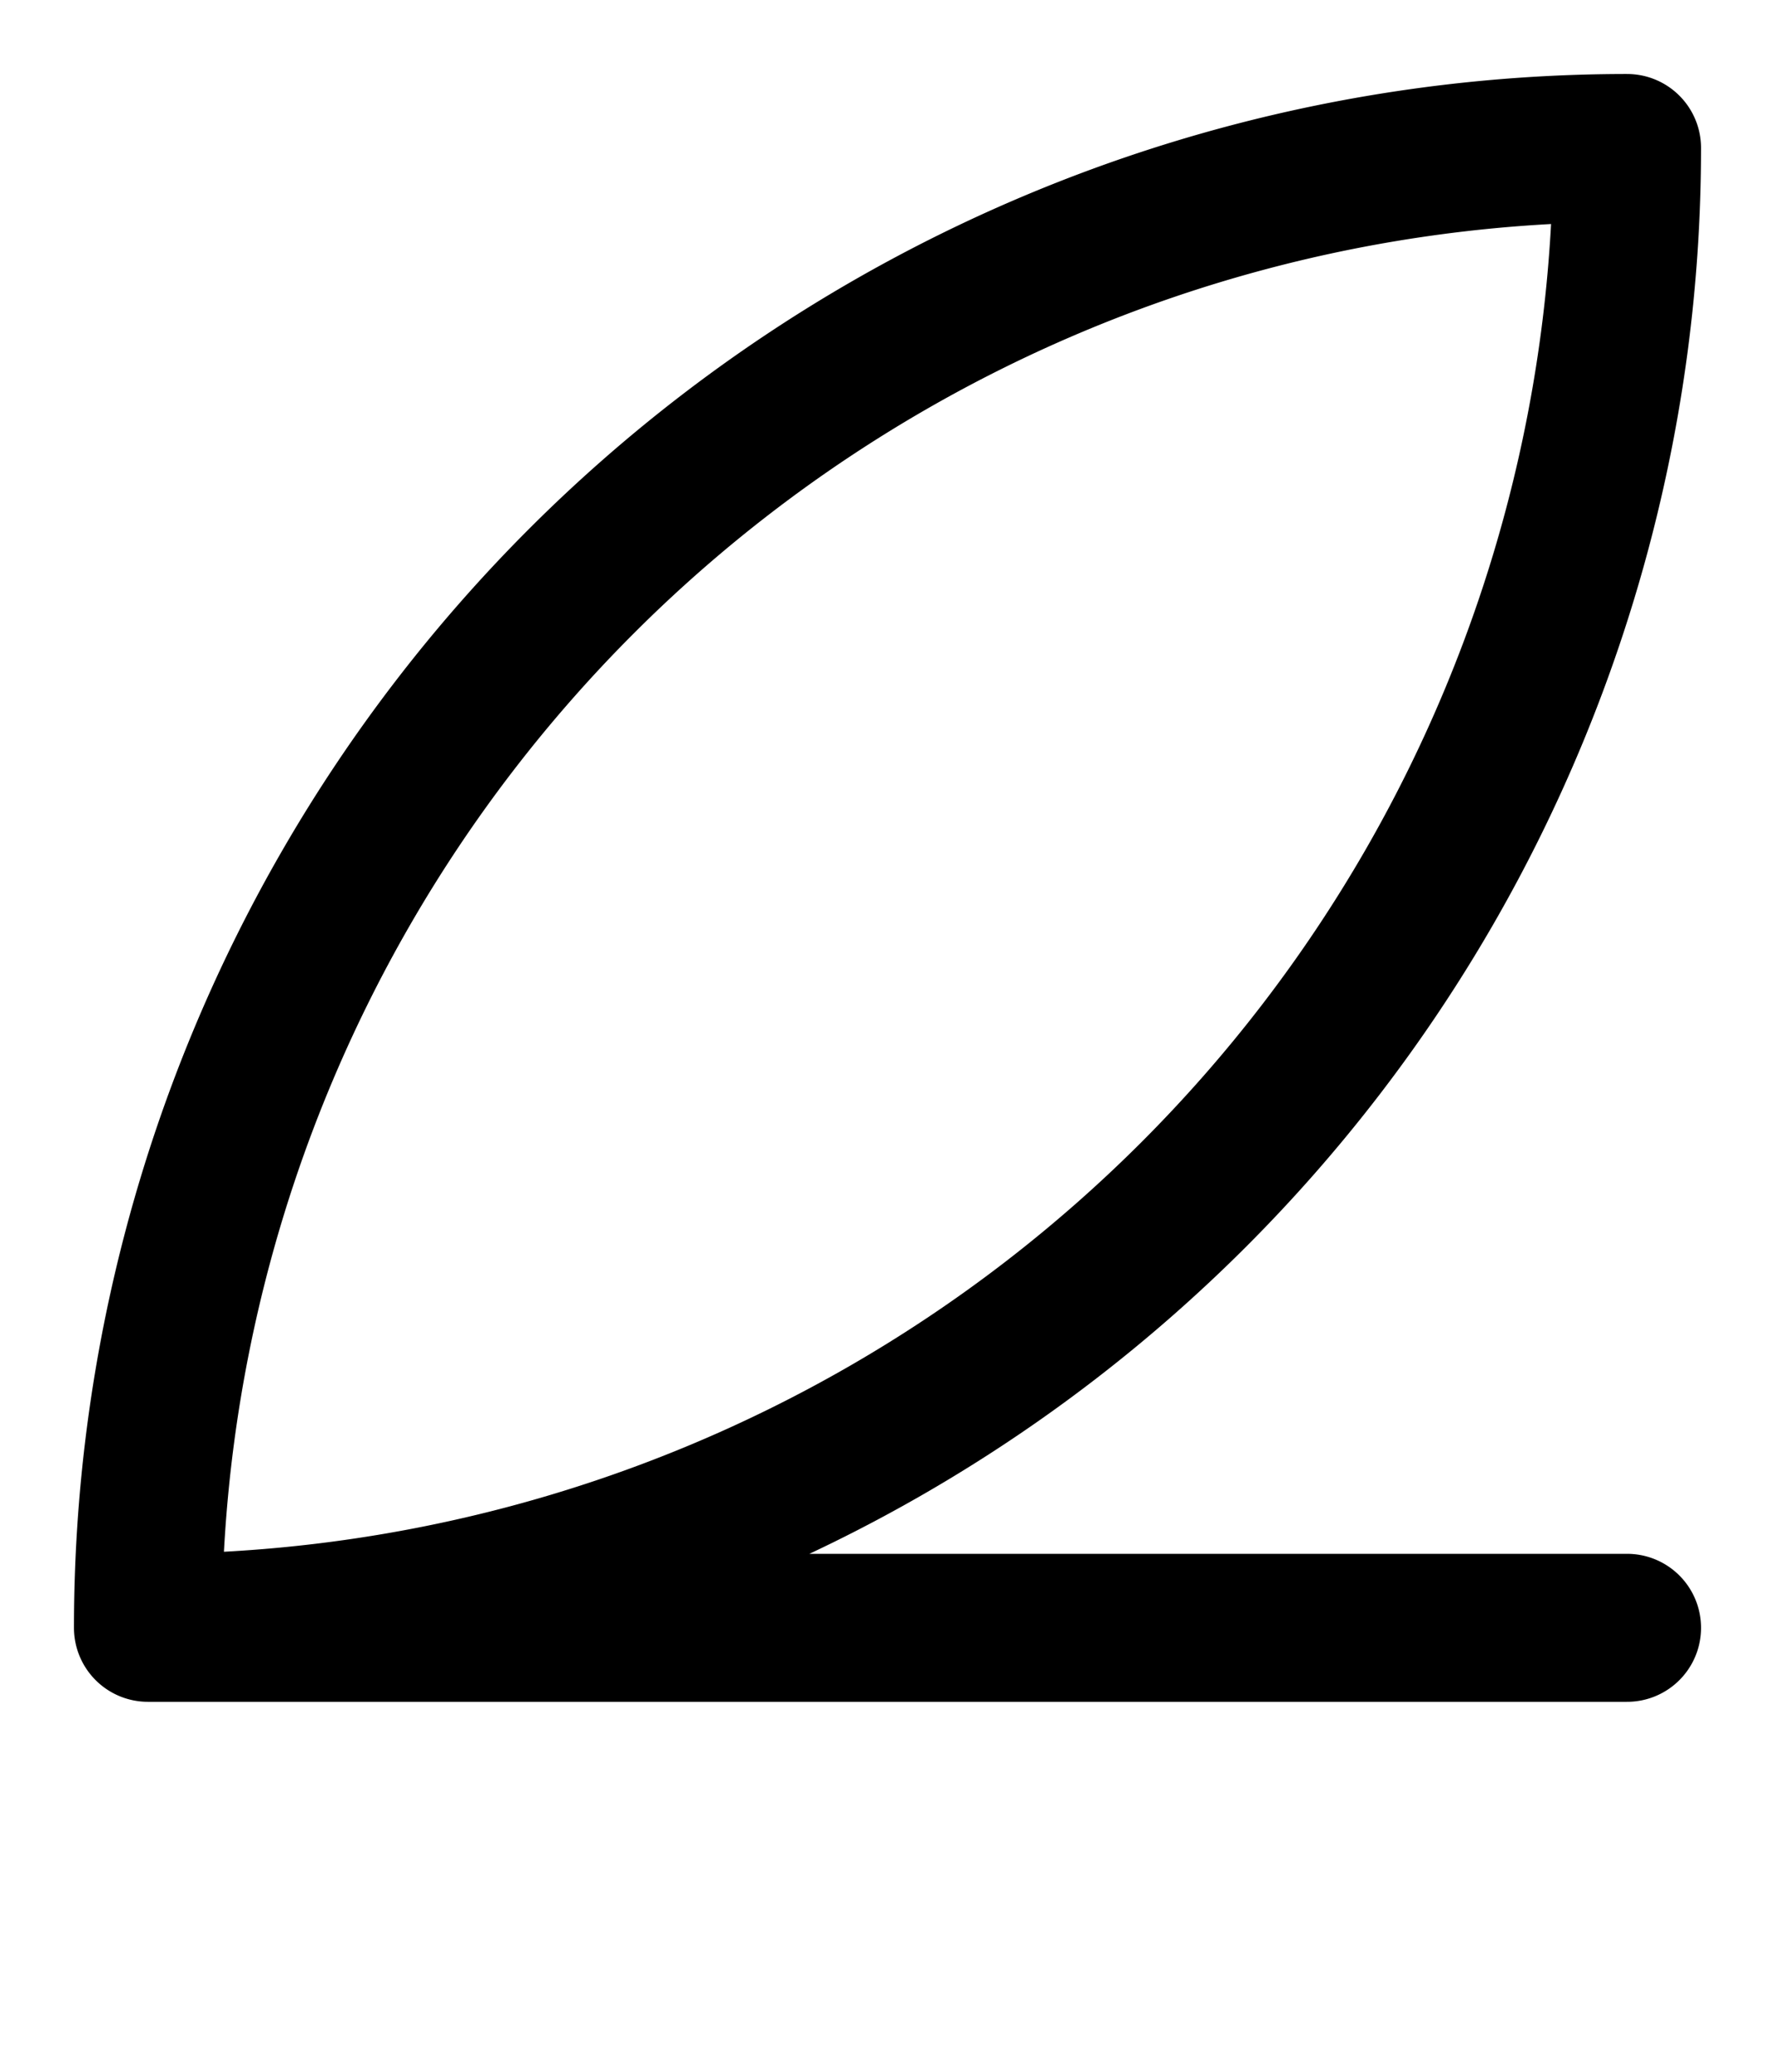 <svg xmlns="http://www.w3.org/2000/svg" viewBox="0 0 12 14">
	<path d="M 1 11 A 10 10 0 0 0 11 1 M 11 1 A 10 10 0 0 0 1 11 M 11 11 H 1" stroke="#000000" stroke-width="1" stroke-linecap="round" fill="none"/>
</svg>